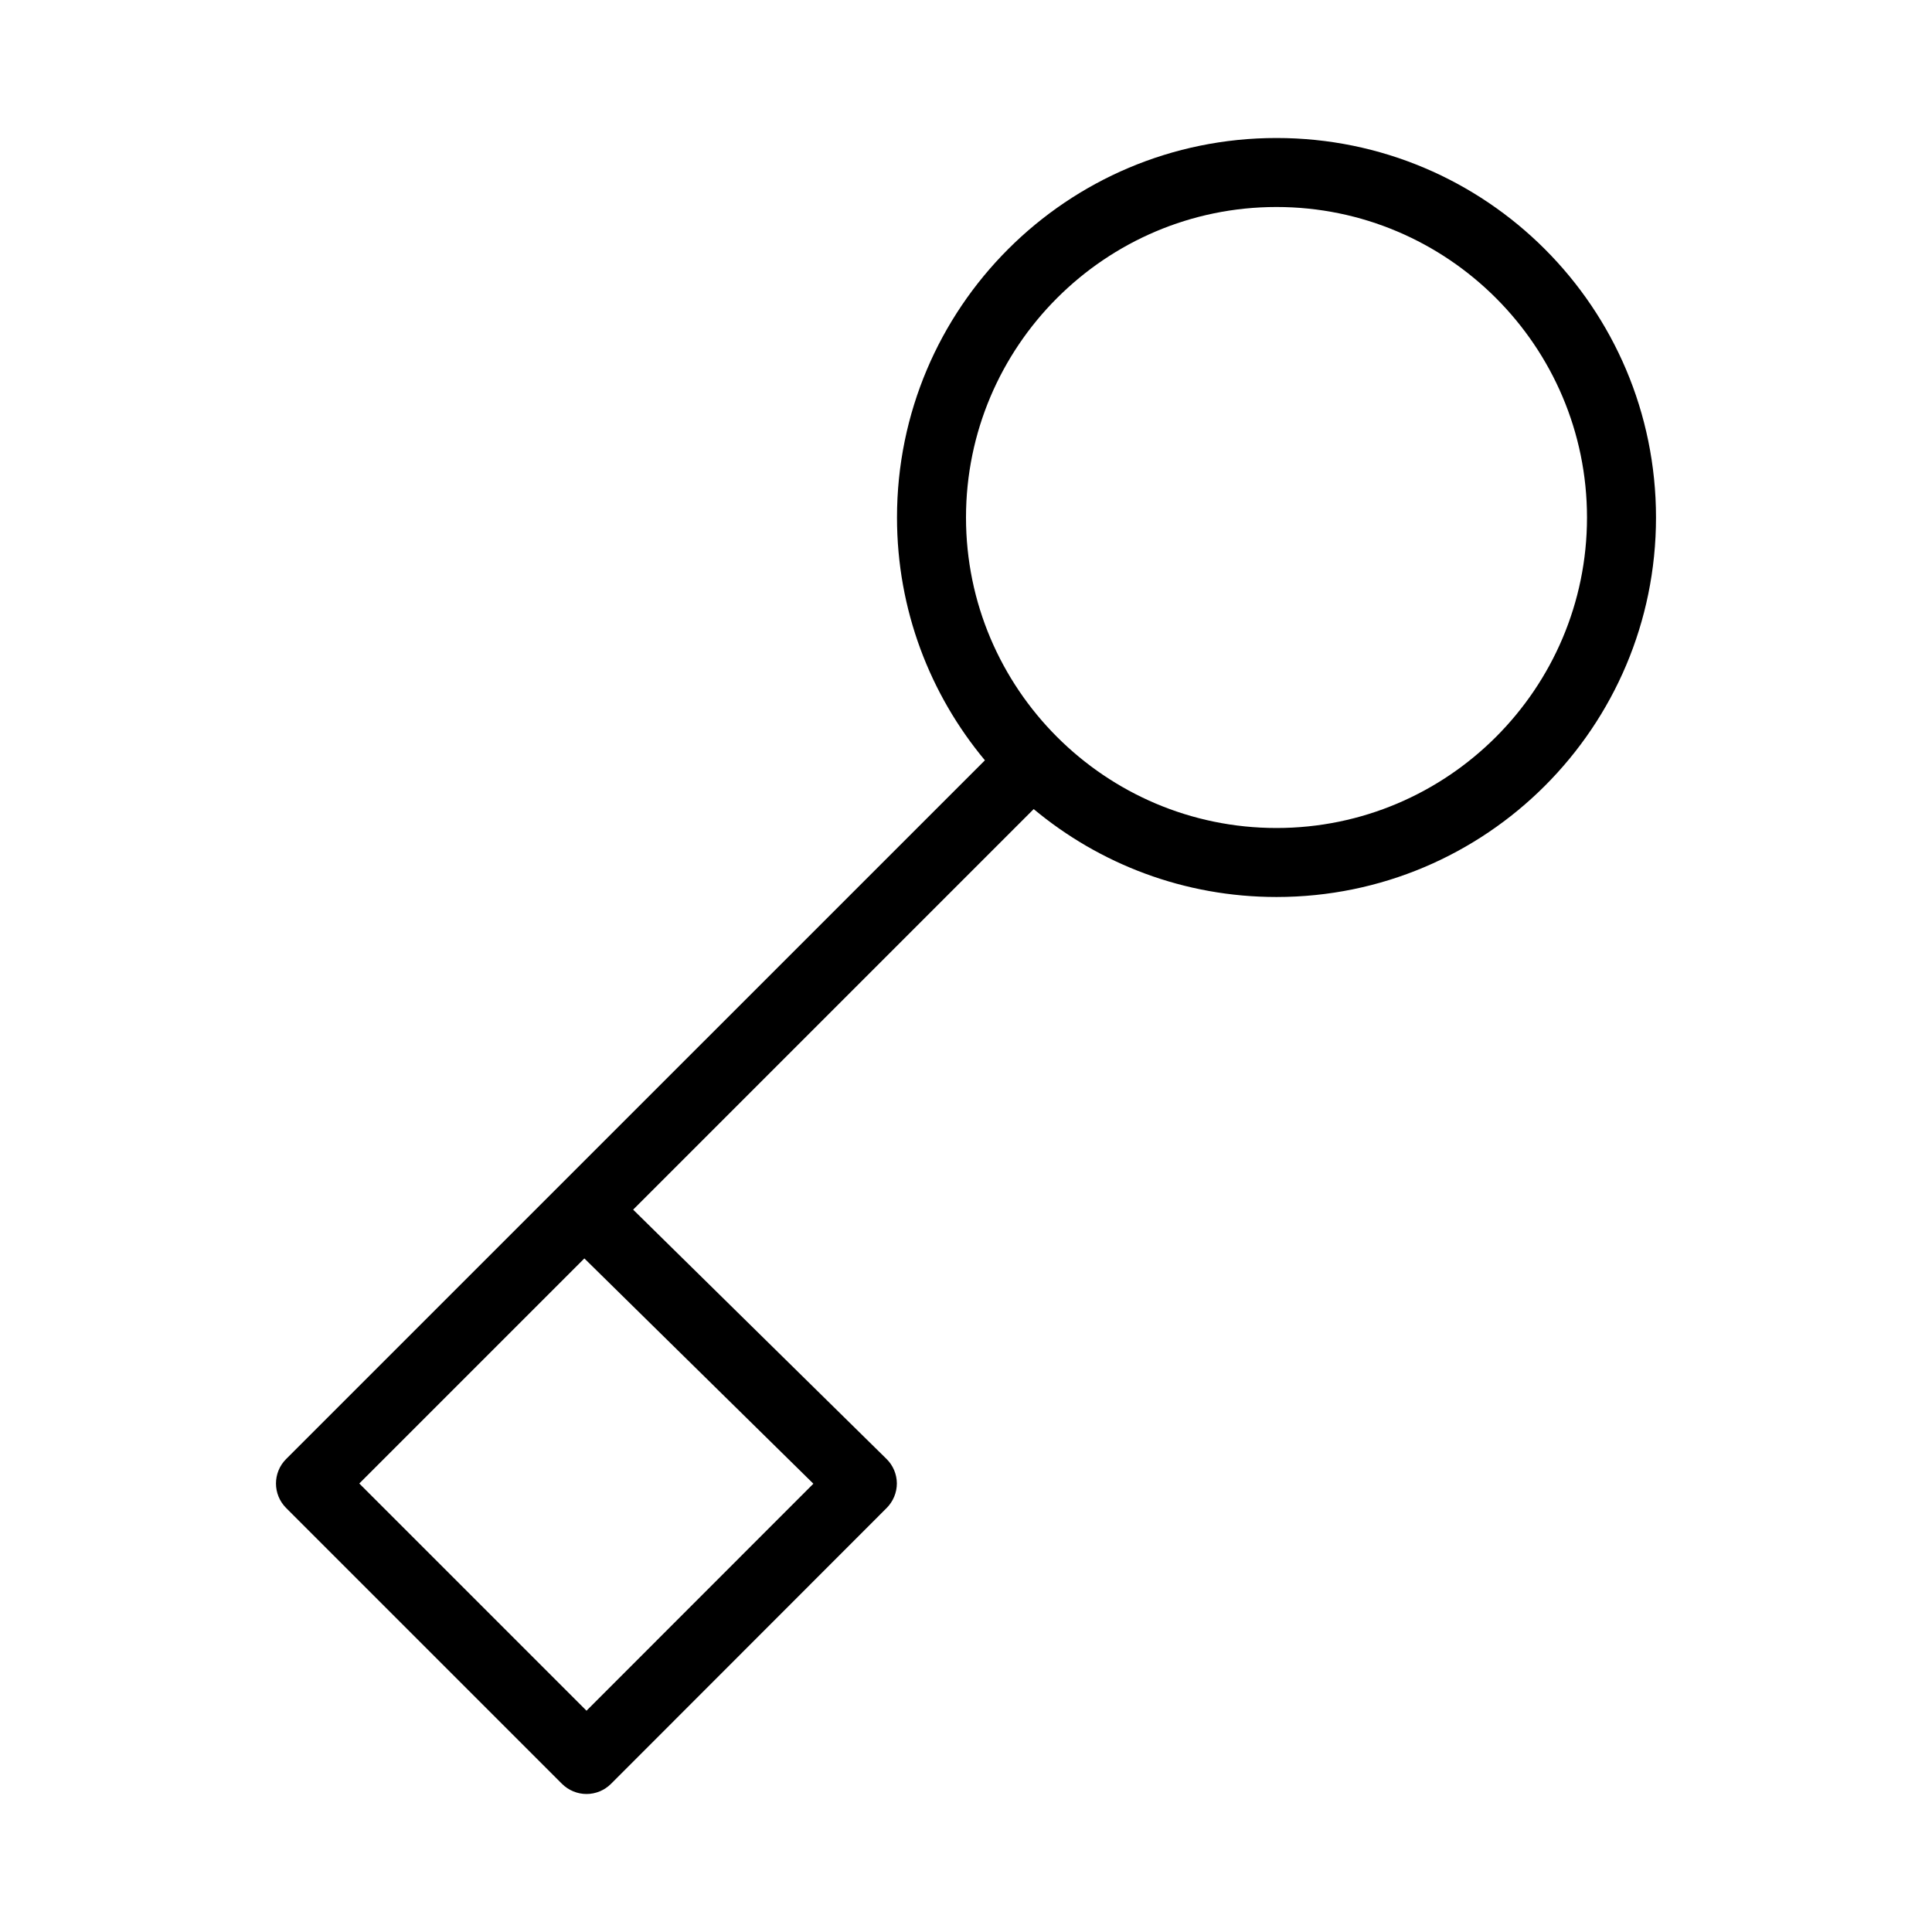 <svg width="28" height="28" viewBox="0 0 28 28" xmlns="http://www.w3.org/2000/svg"><title>alerts-and-notifications/private_28</title><path d="M18.5 12C16.019 12 14 9.981 14 7.5 14 5.019 16.019 3 18.5 3 20.981 3 23 5.019 23 7.5c0 2.481-2.019 4.5-4.5 4.5zm-6.712 9.503L8.5 24.793 5.207 21.5l3.262-3.262 3.319 3.265zM18.5 2C15.462 2 13 4.462 13 7.5c0 1.339.479 2.565 1.274 3.519L4.146 21.146c-.195.196-.195.512 0 .708l4 4c.094.093.222.146.354.146.133 0 .26-.053.354-.146l3.997-4c.094-.095.147-.223.147-.356-.001-.133-.055-.261-.15-.354l-3.672-3.613 5.805-5.805c.954.795 2.18 1.274 3.519 1.274 3.038 0 5.5-2.462 5.5-5.5C24 4.462 21.538 2 18.5 2z" fill="#000" fill-rule="evenodd"/></svg>